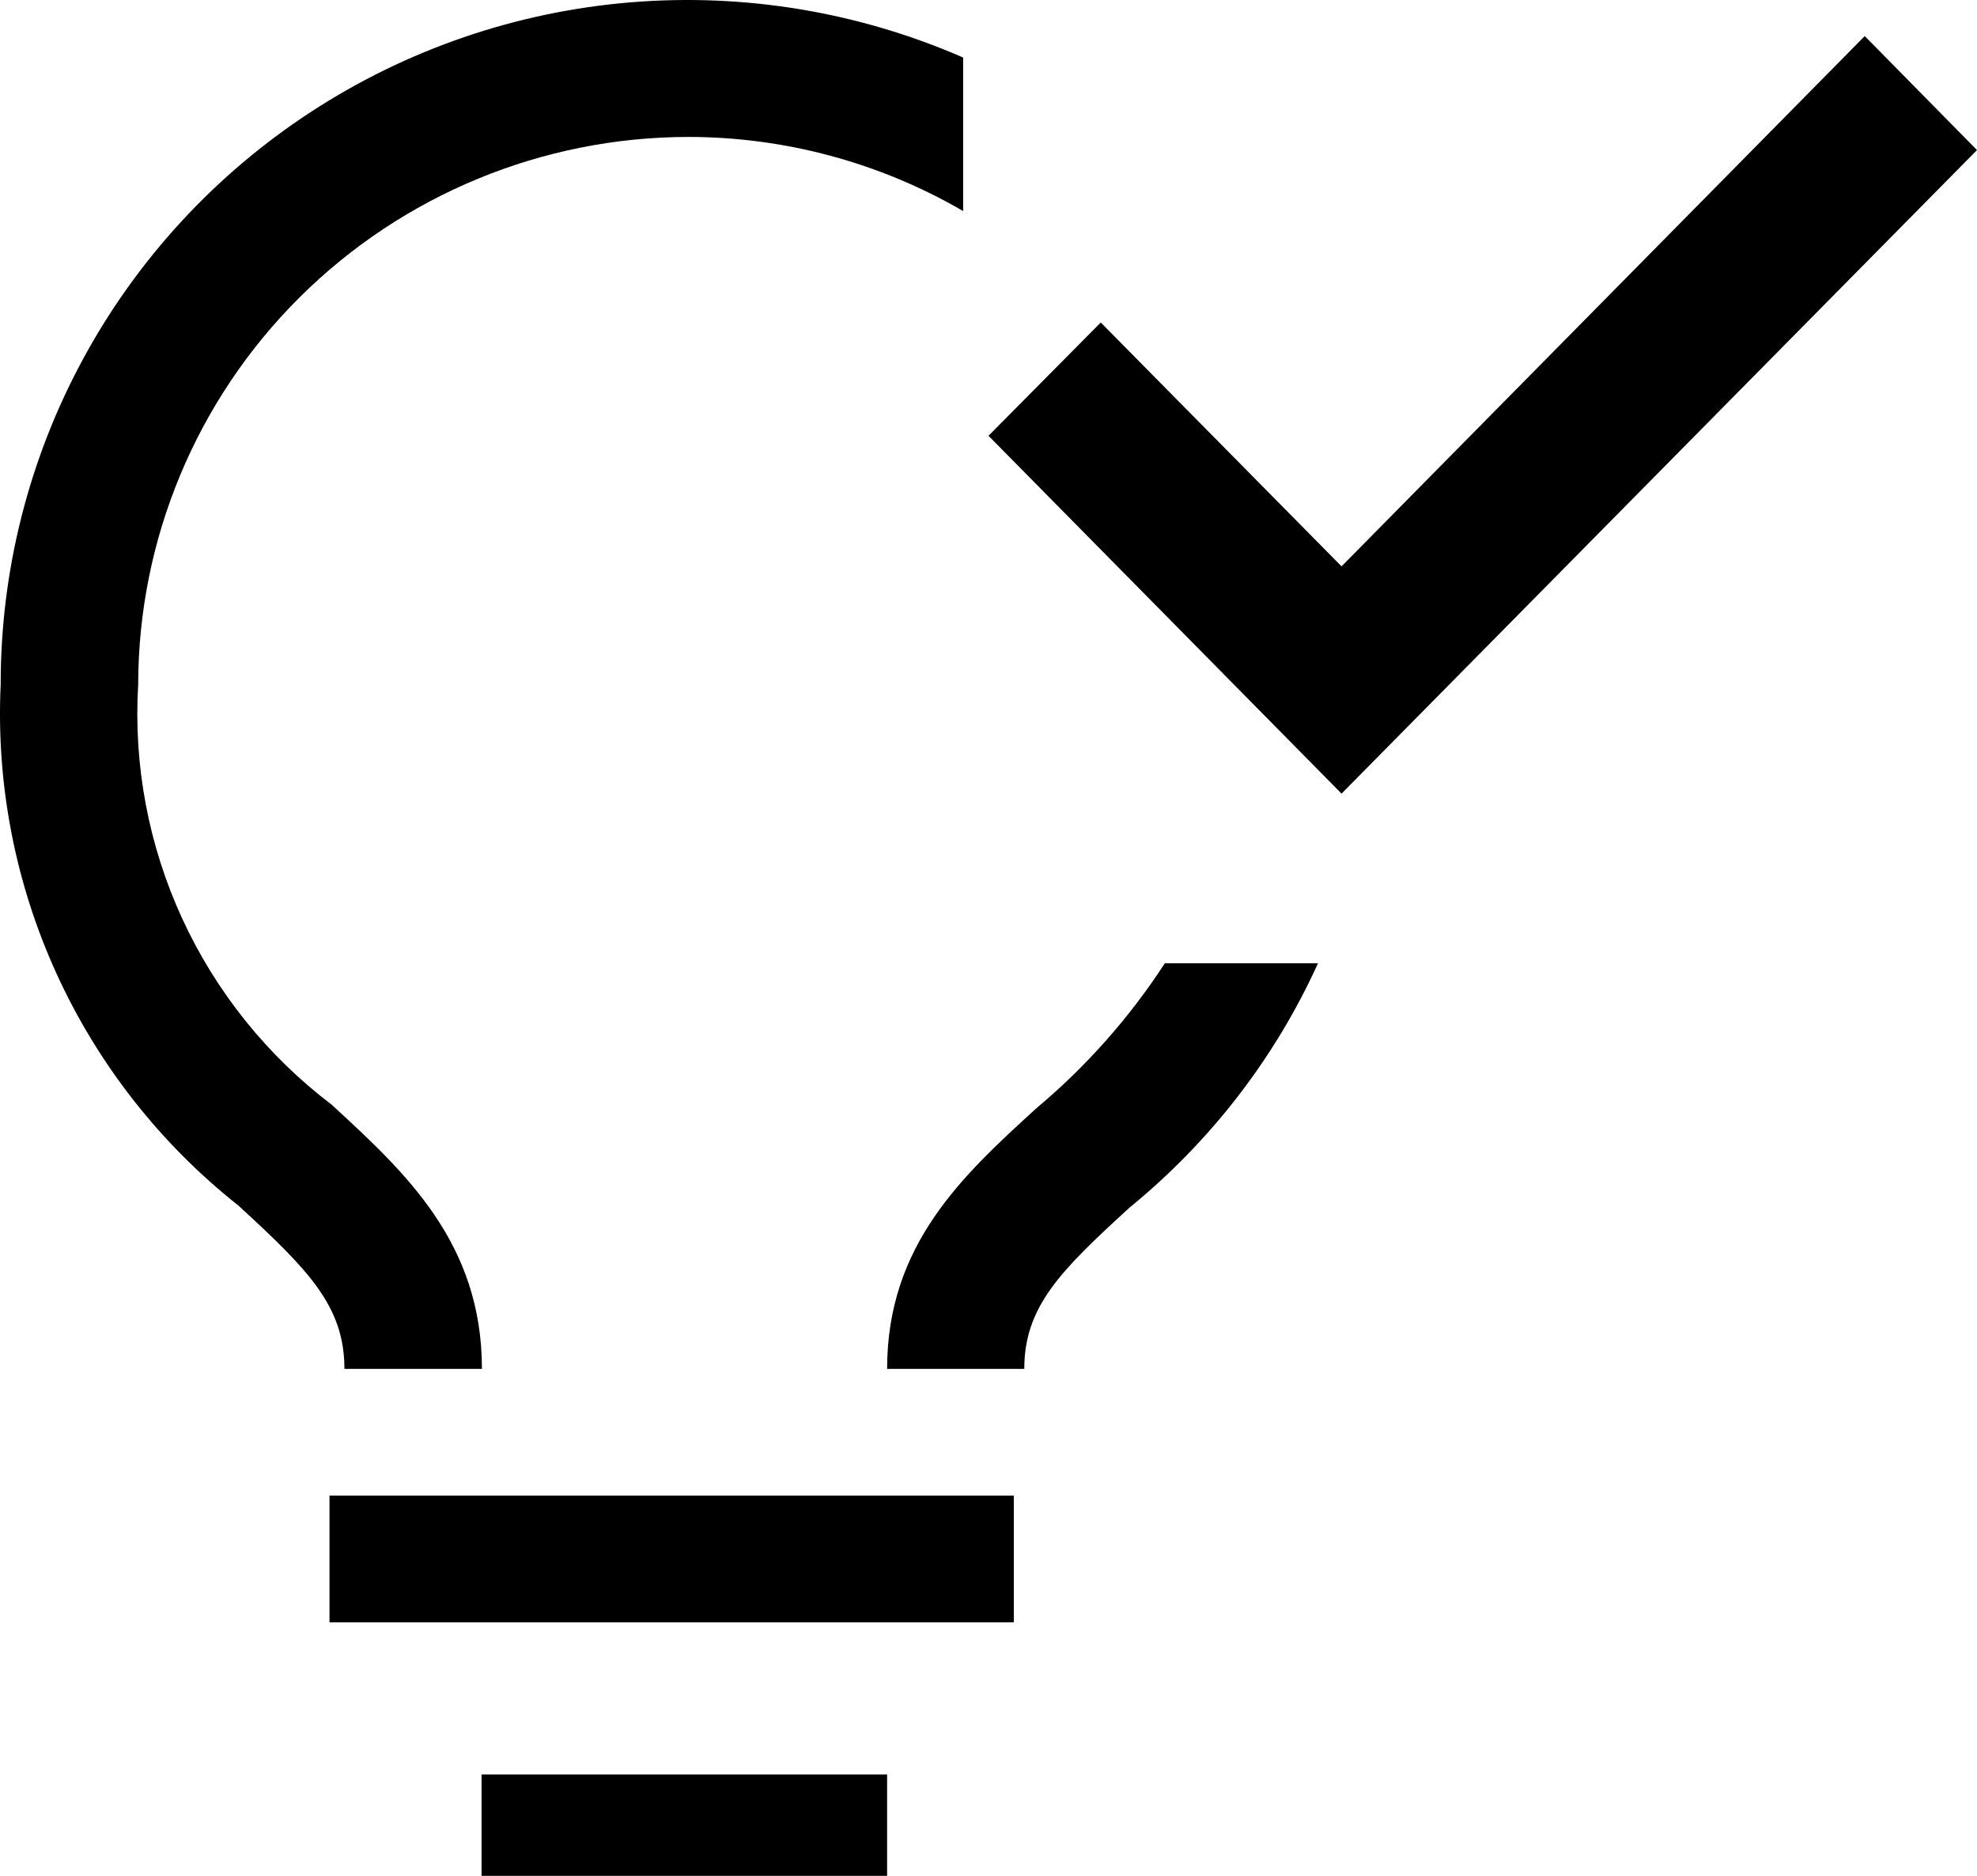 <svg width="78" height="74" viewBox="0 0 78 74" xmlns="http://www.w3.org/2000/svg">
<g clip-path="url(#clip0_55_1257)">
<path d="M13 59H40V64H13V59Z"/>
<path d="M19 70H35V75H19V70Z"/>
<path d="M45.957 38C44.566 40.142 42.86 42.068 40.894 43.715C37.996 46.36 35 49.093 35 54H40.412C40.412 51.547 41.836 50.133 44.566 47.637C47.762 45.03 50.306 41.732 52 38H45.957Z"/>
<path d="M27.151 5.402C30.963 5.403 34.707 6.412 38 8.326V2.27C33.874 0.469 29.362 -0.279 24.872 0.093C20.382 0.465 16.057 1.946 12.287 4.401C8.517 6.857 5.421 10.209 3.281 14.155C1.14 18.101 0.022 22.516 0.027 27.001C-0.157 30.923 0.598 34.833 2.23 38.408C3.861 41.983 6.323 45.121 9.412 47.563C12.157 50.088 13.589 51.519 13.589 54H19.014C19.014 49.032 16.003 46.262 13.084 43.578C10.545 41.65 8.52 39.129 7.189 36.238C5.858 33.347 5.262 30.175 5.452 27.001C5.459 21.275 7.747 15.785 11.815 11.736C15.883 7.687 21.398 5.409 27.151 5.402Z"/>
<path d="M52.929 31.308L39 17.191L43.429 12.722L52.929 22.342L73.571 1.423L78 5.92L52.929 31.308Z"/>
</g>
<defs>
<clipPath id="clip0_55_1257">
<rect width="78" height="74" fill="white"/>
</clipPath>
</defs>
</svg>
